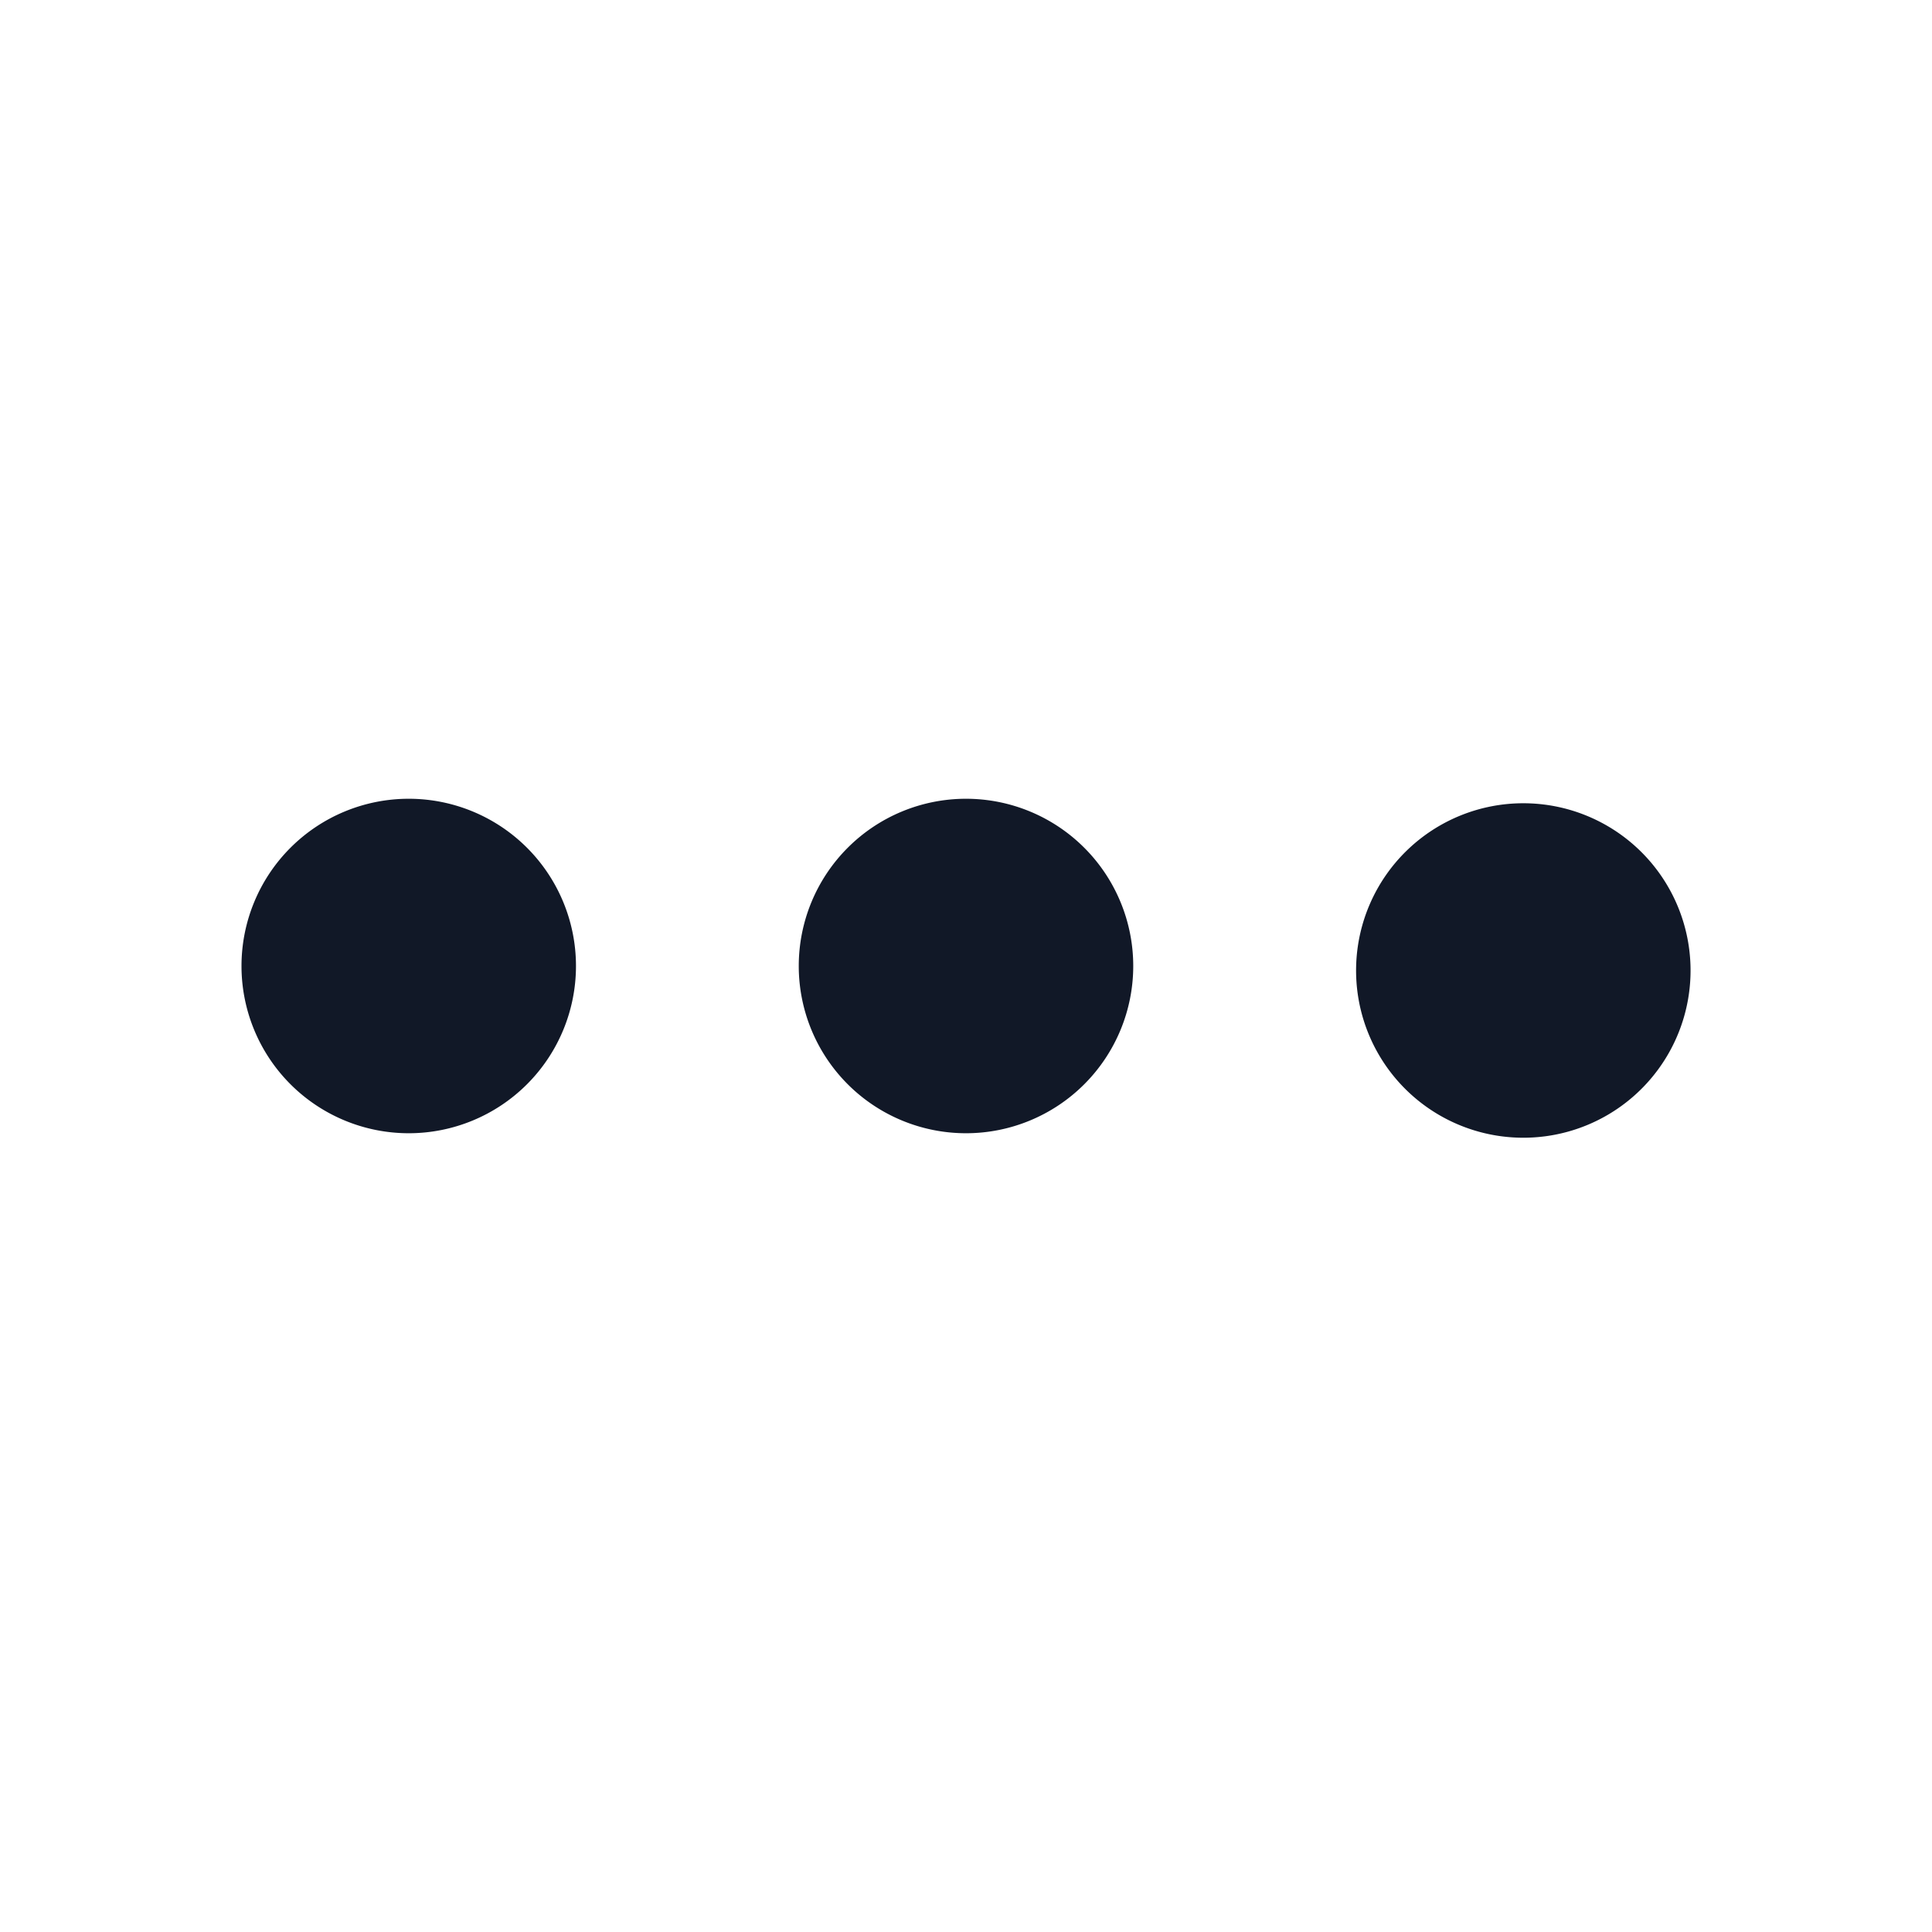 <svg xmlns="http://www.w3.org/2000/svg" width="32" height="32" fill="none" viewBox="0 0 32 32"><path fill="#111827" fill-rule="evenodd" d="M6.77 18.77a2.77 2.77 0 1 0 0-5.54 2.77 2.77 0 0 0 0 5.54m9.23 0a2.77 2.77 0 1 0 0-5.54 2.77 2.77 0 0 0 0 5.54M28 16a2.77 2.77 0 1 1-5.538 0A2.77 2.77 0 0 1 28 16" clip-rule="evenodd"/></svg>